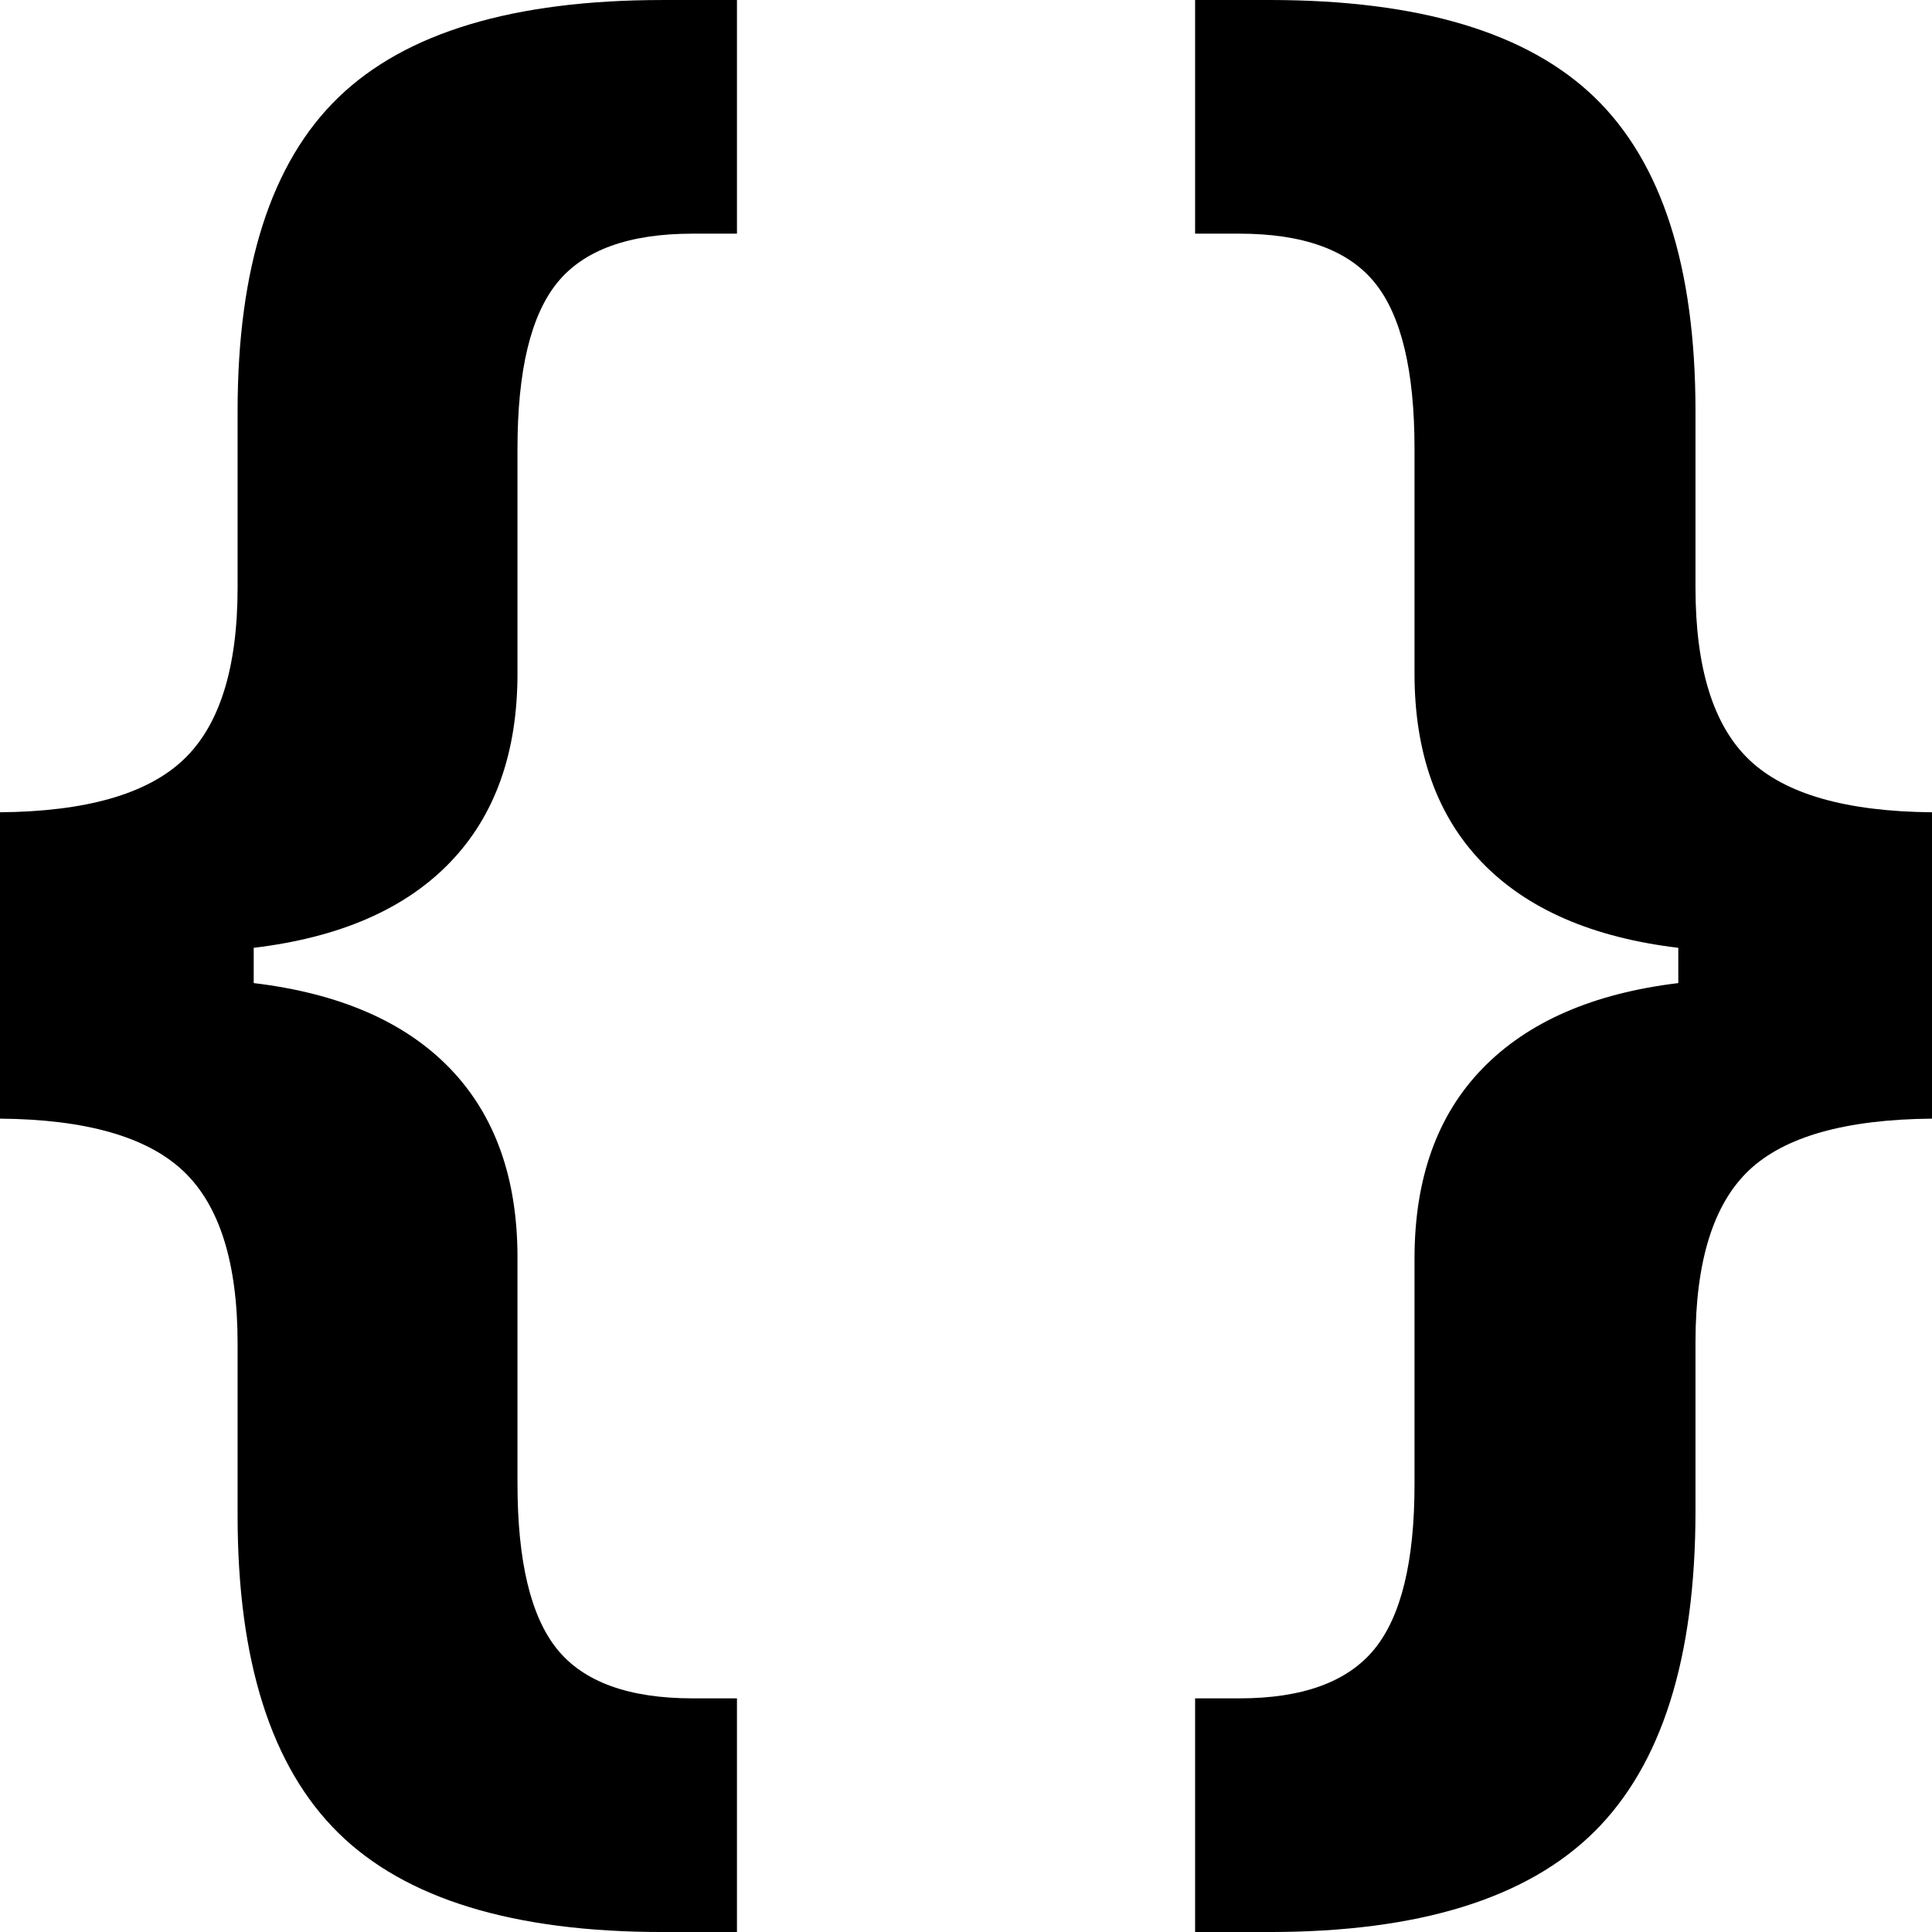 <svg xmlns="http://www.w3.org/2000/svg" xmlns:xlink="http://www.w3.org/1999/xlink" width="100" height="100" viewBox="0 0 100 100"><defs><clipPath id="b"><rect width="100" height="100"/></clipPath></defs><g id="a" clip-path="url(#b)"><path d="M13.974,68.267q6.67.8,10.162,4.421t3.491,9.783V94.166q0,6.047,2.058,8.585t7.009,2.539h2.293v12.094H35.131q-11.569,0-16.78-5.134T13.14,95.82v-8.9q0-6.275-2.814-8.928T.842,75.284V59.426q6.67-.057,9.484-2.71t2.814-8.928V38.661q0-11.181,5.211-16.229t16.78-5.048h3.856V29.477H36.694q-4.95,0-7.009,2.539T27.627,40.6V52.238q0,6.161-3.491,9.783T13.974,66.442Zm73.736,0V66.442q-6.67-.8-10.162-4.421t-3.491-9.783V40.6q0-6.047-2.058-8.585T64.99,29.477H62.7V17.383h3.856q11.621,0,16.832,5.048T88.6,38.661v9.127q0,6.275,2.788,8.928t9.458,2.71V75.284q-6.722.057-9.484,2.681t-2.762,8.9v8.728q0,11.409-5.237,16.6t-16.806,5.191H62.7V105.29H64.99q4.9,0,6.983-2.539t2.084-8.528V82.529q0-6.218,3.517-9.84T87.71,68.267Z" transform="translate(-0.842 -17.383)"/></g></svg>